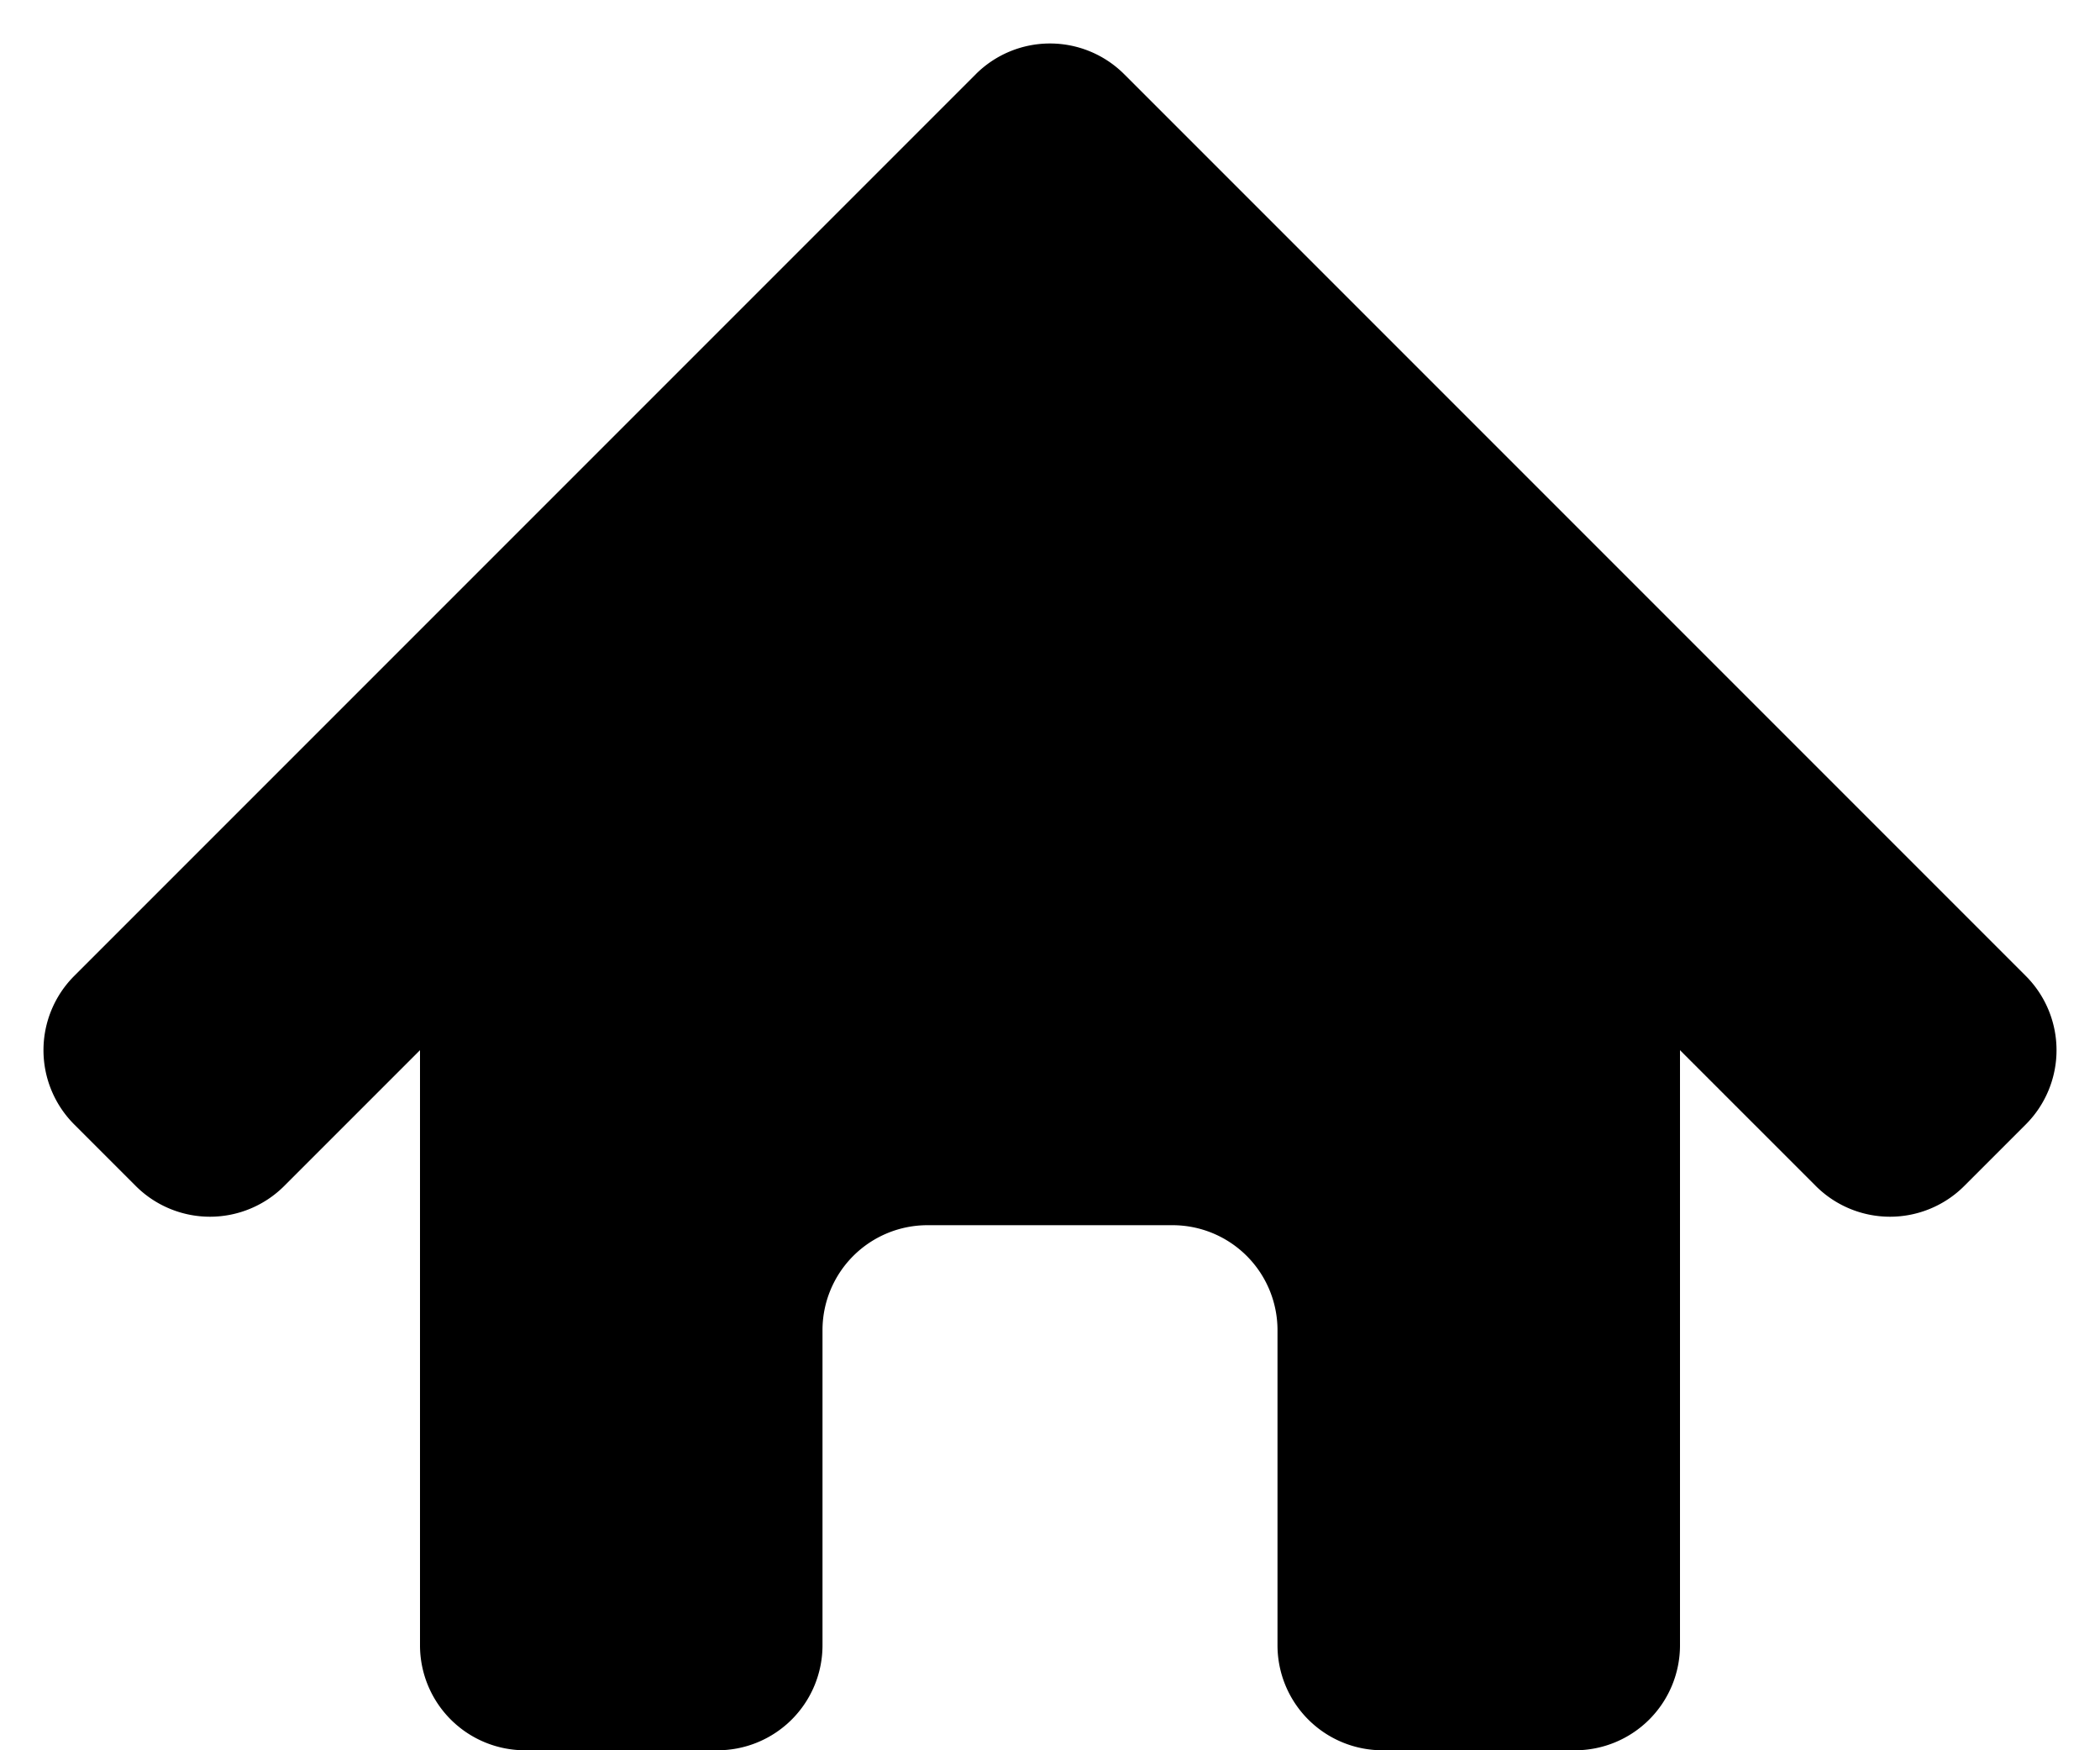 <svg xmlns="http://www.w3.org/2000/svg" viewBox="-30 0 60 50">
   <path d="M -2.121,2.121 -27.879,27.879
a 3,3 90 0 0 0,4.243
l 1.757,1.757
a 3,3 0 0 0 4.243,0
L -18,30
v 17
a 3,3 45 0 0 3,3
h 5.5
a 3,3 135 0 0 3,-3
v -9
a 3,3 135 0 1 3,-3
h 7
a 3,3 45 0 1 3,3
v 9
a 3,3 45 0 0 3,3
H 15
a 3,3 135 0 0 3,-3
V 30
l 3.879,3.879
a 3,3 0 0 0 4.243,0
l 1.757,-1.757
a 3,3 90 0 0 0,-4.243
L 2.121,2.121
a 3,3 0 0 0 -4.243,0
z" fill="#000000"/>
</svg>
